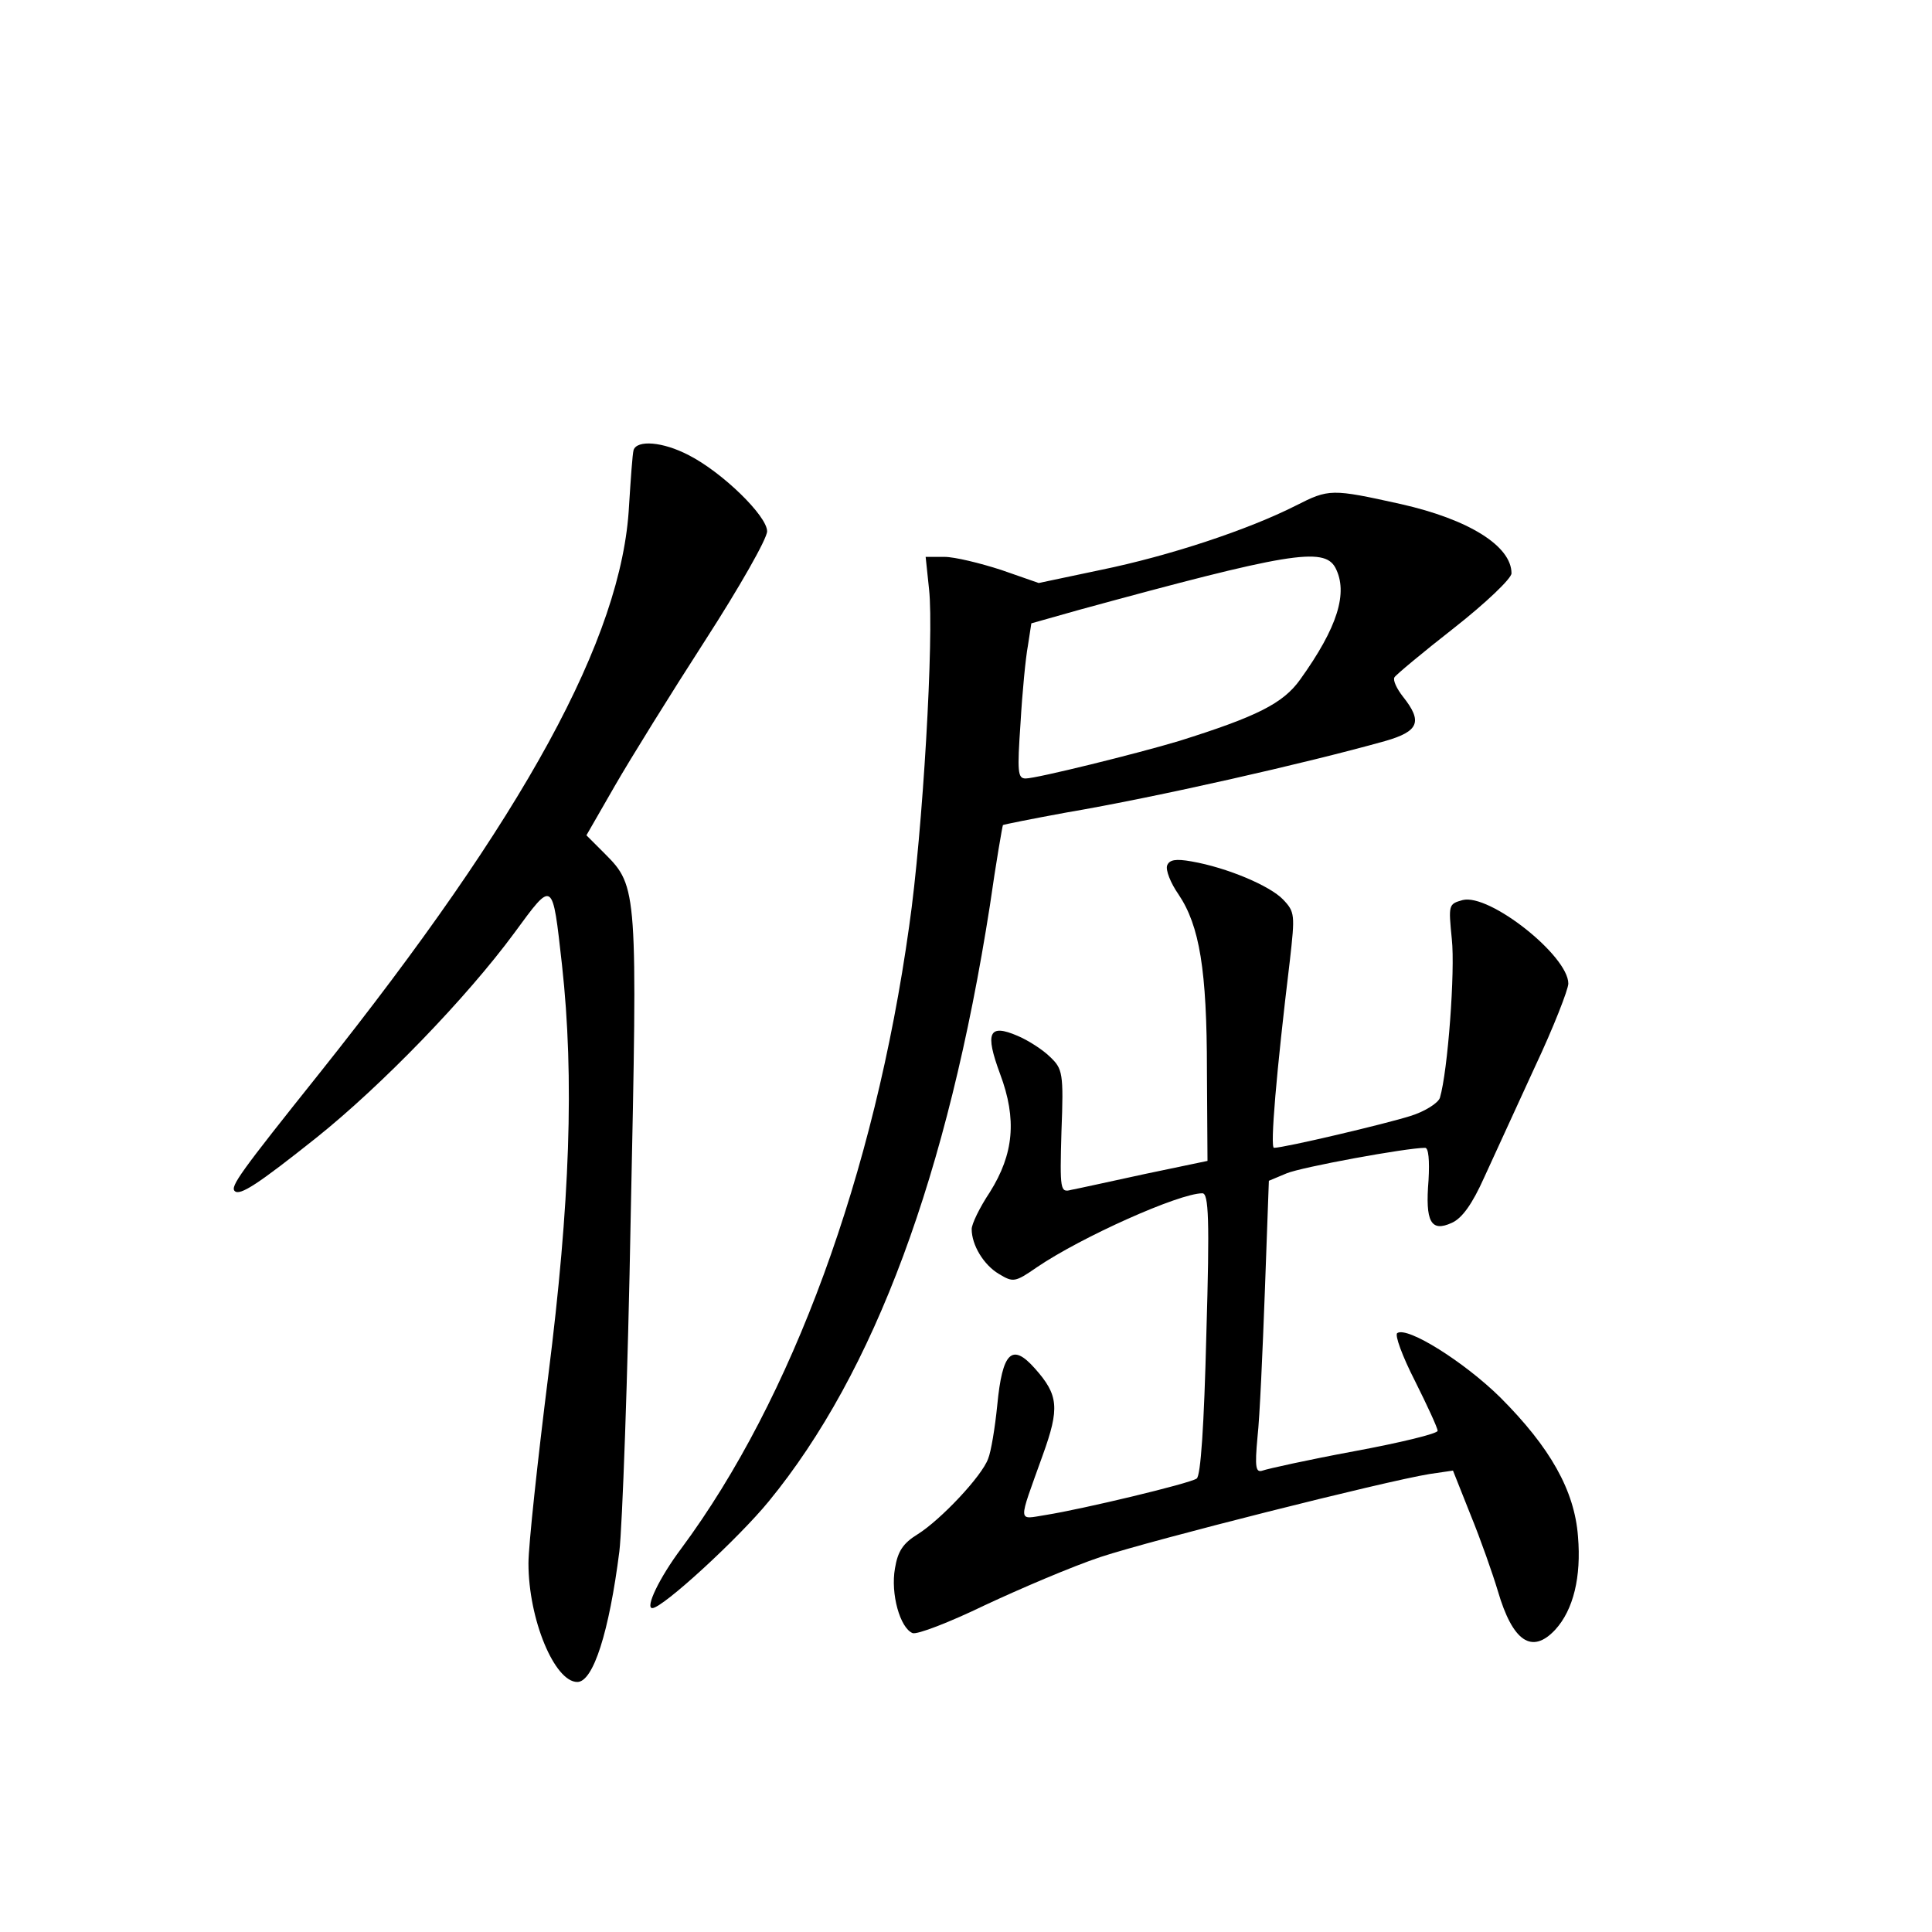 <?xml version="1.0" standalone="no"?>
<!DOCTYPE svg PUBLIC "-//W3C//DTD SVG 20010904//EN"
 "http://www.w3.org/TR/2001/REC-SVG-20010904/DTD/svg10.dtd">
<svg version="1.0" xmlns="http://www.w3.org/2000/svg"
 width="340pt" height="340pt" viewBox="0 0 340 340"
 preserveAspectRatio="xMidYMid meet">
<g transform="translate(0,340) scale(0.1,-0.1)"
fill="#000000" stroke="none">
<path d="M1115 2608 c-2 -7 -5 -51 -8 -98 -12 -232 -184 -546 -545 -999 -139
-174 -157 -199 -149 -207 9 -9 41 12 144 94 115 92 264 246 348 360 69 94 67
95 84 -56 22 -199 14 -421 -24 -722 -19 -151 -35 -300 -35 -331 0 -99 46 -209
86 -209 28 0 56 88 74 230 5 41 15 308 20 592 12 569 12 578 -45 635 l-33 33
50 87 c27 47 99 163 159 256 60 93 109 179 109 192 0 27 -79 104 -138 134 -46
24 -91 27 -97 9z"/>
<path d="M2280 2510 c-83 -42 -221 -88 -343 -113 l-109 -23 -66 23 c-37 12
-82 23 -100 23 l-33 0 6 -57 c9 -81 -11 -427 -35 -593 -61 -437 -206 -832
-401 -1095 -39 -52 -64 -105 -51 -105 18 0 151 122 205 188 186 227 315 575
389 1048 11 77 22 140 23 142 1 1 51 11 111 22 159 27 423 87 562 126 59 17
66 34 31 78 -11 14 -18 29 -15 34 2 4 50 44 105 87 56 44 101 87 101 96 0 48
-75 95 -195 122 -122 27 -126 27 -185 -3z m70 -109 c23 -44 4 -105 -62 -197
-30 -42 -76 -65 -213 -108 -73 -22 -251 -66 -270 -66 -14 0 -15 11 -9 98 3 53
9 115 13 136 l6 39 85 24 c366 100 430 111 450 74z"/>
<path d="M2054 1877 c-3 -8 6 -31 20 -51 37 -55 50 -133 50 -310 l1 -159 -110
-23 c-60 -13 -119 -26 -130 -28 -19 -5 -20 -1 -17 103 4 103 2 110 -20 131
-12 12 -38 29 -57 37 -51 22 -58 6 -31 -67 30 -80 24 -141 -18 -208 -18 -27
-32 -56 -32 -65 0 -28 21 -63 48 -79 25 -15 28 -15 67 12 78 53 250 130 291
130 11 0 13 -45 7 -247 -4 -163 -10 -250 -17 -255 -13 -9 -202 -54 -265 -64
-51 -8 -50 -18 -6 105 30 83 28 106 -14 153 -40 45 -57 29 -66 -65 -4 -40 -11
-82 -16 -94 -11 -31 -84 -108 -124 -133 -26 -16 -35 -30 -40 -60 -8 -45 9
-105 31 -114 8 -3 65 19 127 49 62 29 153 68 204 85 91 30 499 133 579 146
l41 6 31 -78 c18 -44 39 -104 48 -134 26 -89 60 -112 101 -68 32 35 46 93 40
164 -6 81 -49 157 -137 245 -63 62 -163 125 -181 113 -5 -3 9 -41 31 -84 22
-44 40 -83 40 -88 0 -5 -66 -21 -147 -36 -81 -15 -153 -31 -161 -34 -12 -4
-14 5 -9 59 4 35 9 151 13 258 l7 193 31 13 c26 11 211 45 244 45 6 0 8 -22 6
-57 -6 -73 4 -92 41 -75 18 8 36 33 57 80 17 37 57 124 89 194 33 70 59 137
59 147 0 49 -139 159 -186 147 -25 -7 -25 -8 -19 -69 6 -55 -7 -232 -21 -279
-3 -9 -26 -24 -52 -32 -44 -14 -222 -56 -240 -56 -7 0 4 132 28 330 9 80 9 85
-12 107 -23 24 -98 56 -161 67 -28 5 -39 3 -43 -7z"/>
</g>
</svg>
